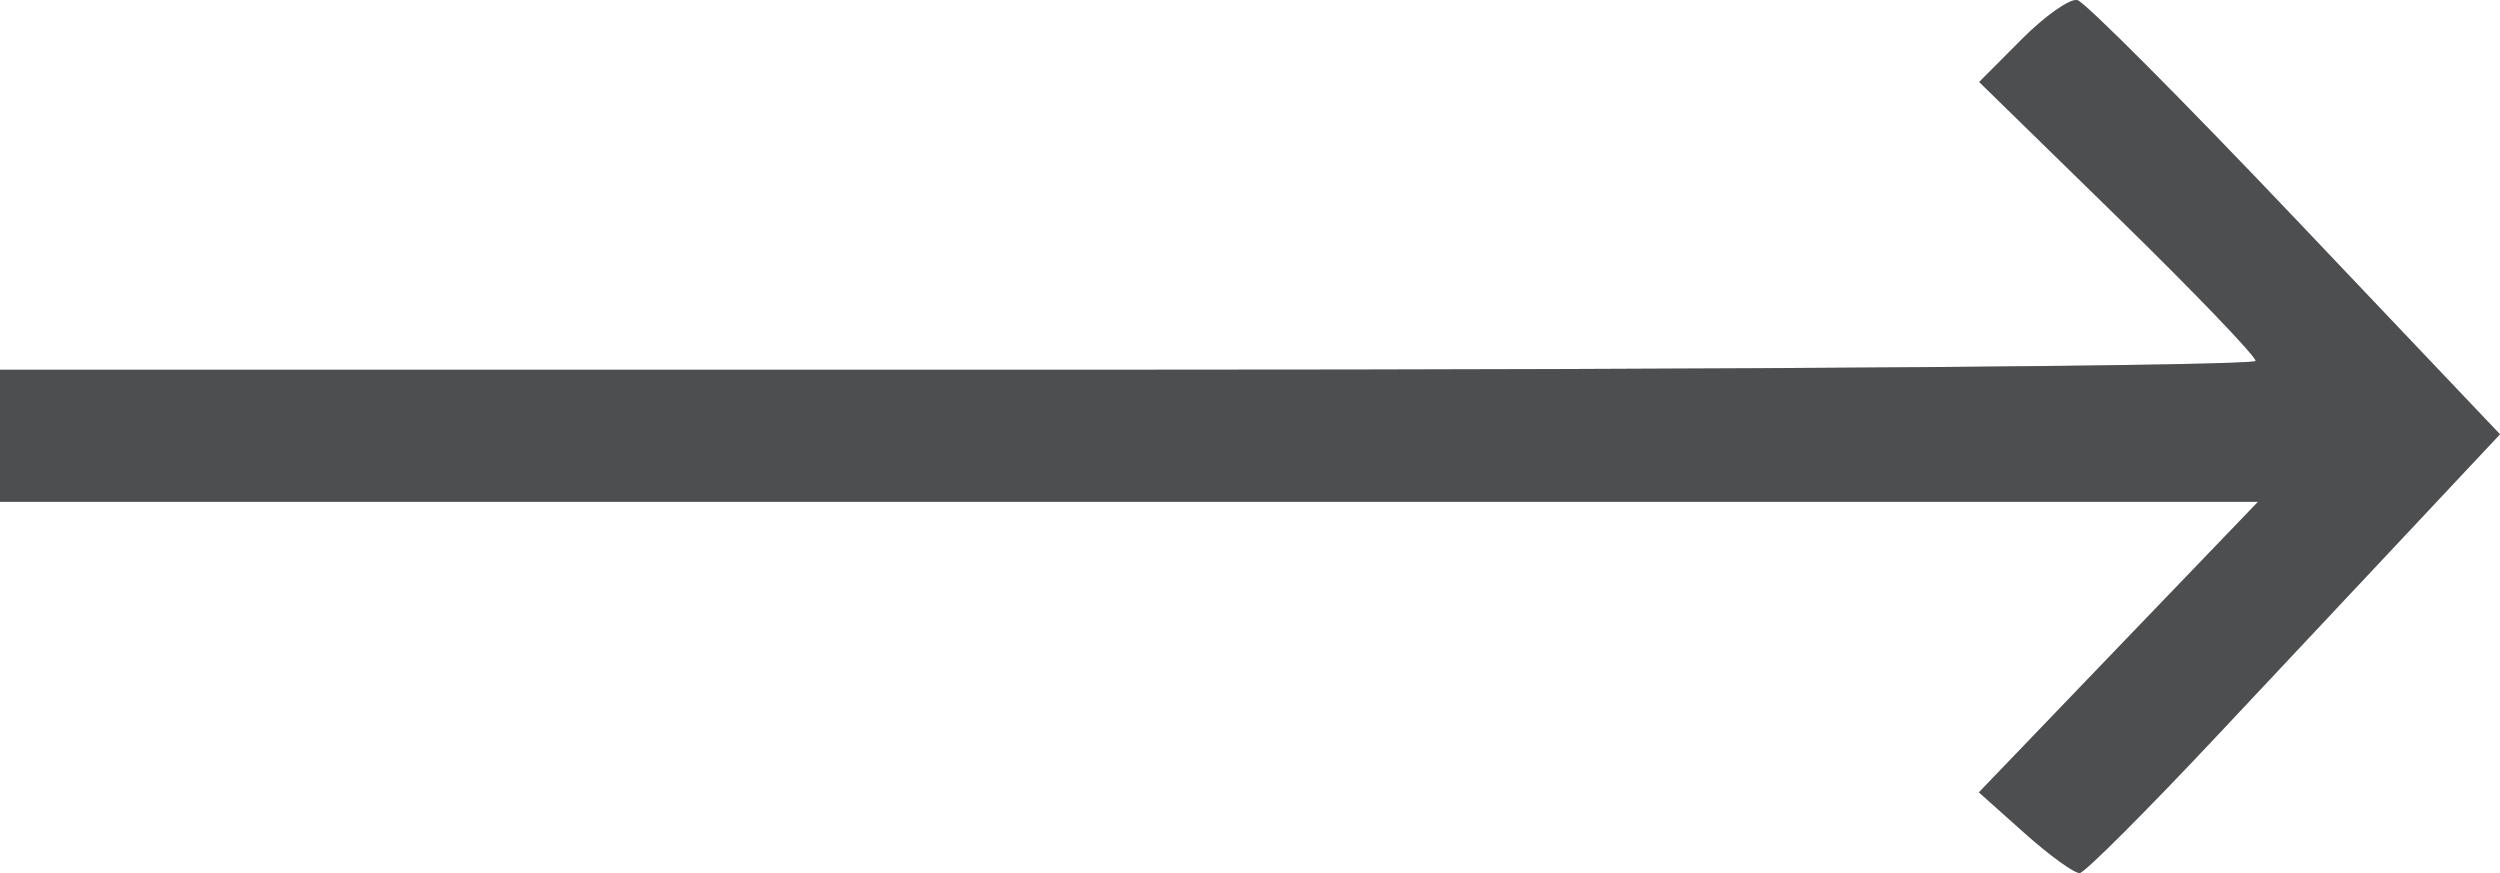 <svg width="63" height="22" viewBox="0 0 63 22" fill="none" xmlns="http://www.w3.org/2000/svg">
<path fill-rule="evenodd" clip-rule="evenodd" d="M50.944 0.993L49.875 2.066L53.359 5.47C55.274 7.341 56.842 8.973 56.842 9.095C56.842 9.217 44.053 9.317 28.421 9.317H0V10.981V12.646H28.451H56.901L53.384 16.306L49.868 19.967L51.021 20.997C51.655 21.563 52.281 22.014 52.411 22C52.542 21.985 54.117 20.409 55.91 18.498C57.704 16.587 60.033 14.105 61.086 12.984L63 10.944L57.845 5.516C55.01 2.531 52.538 0.05 52.351 0.003C52.165 -0.043 51.531 0.402 50.944 0.993Z" fill="#C2C6CB"/>
<path fill-rule="evenodd" clip-rule="evenodd" d="M50.944 0.993L49.875 2.066L53.359 5.47C55.274 7.341 56.842 8.973 56.842 9.095C56.842 9.217 44.053 9.317 28.421 9.317H0V10.981V12.646H28.451H56.901L53.384 16.306L49.868 19.967L51.021 20.997C51.655 21.563 52.281 22.014 52.411 22C52.542 21.985 54.117 20.409 55.91 18.498C57.704 16.587 60.033 14.105 61.086 12.984L63 10.944L57.845 5.516C55.01 2.531 52.538 0.05 52.351 0.003C52.165 -0.043 51.531 0.402 50.944 0.993Z" fill="#4D4E4F"/>
</svg>
